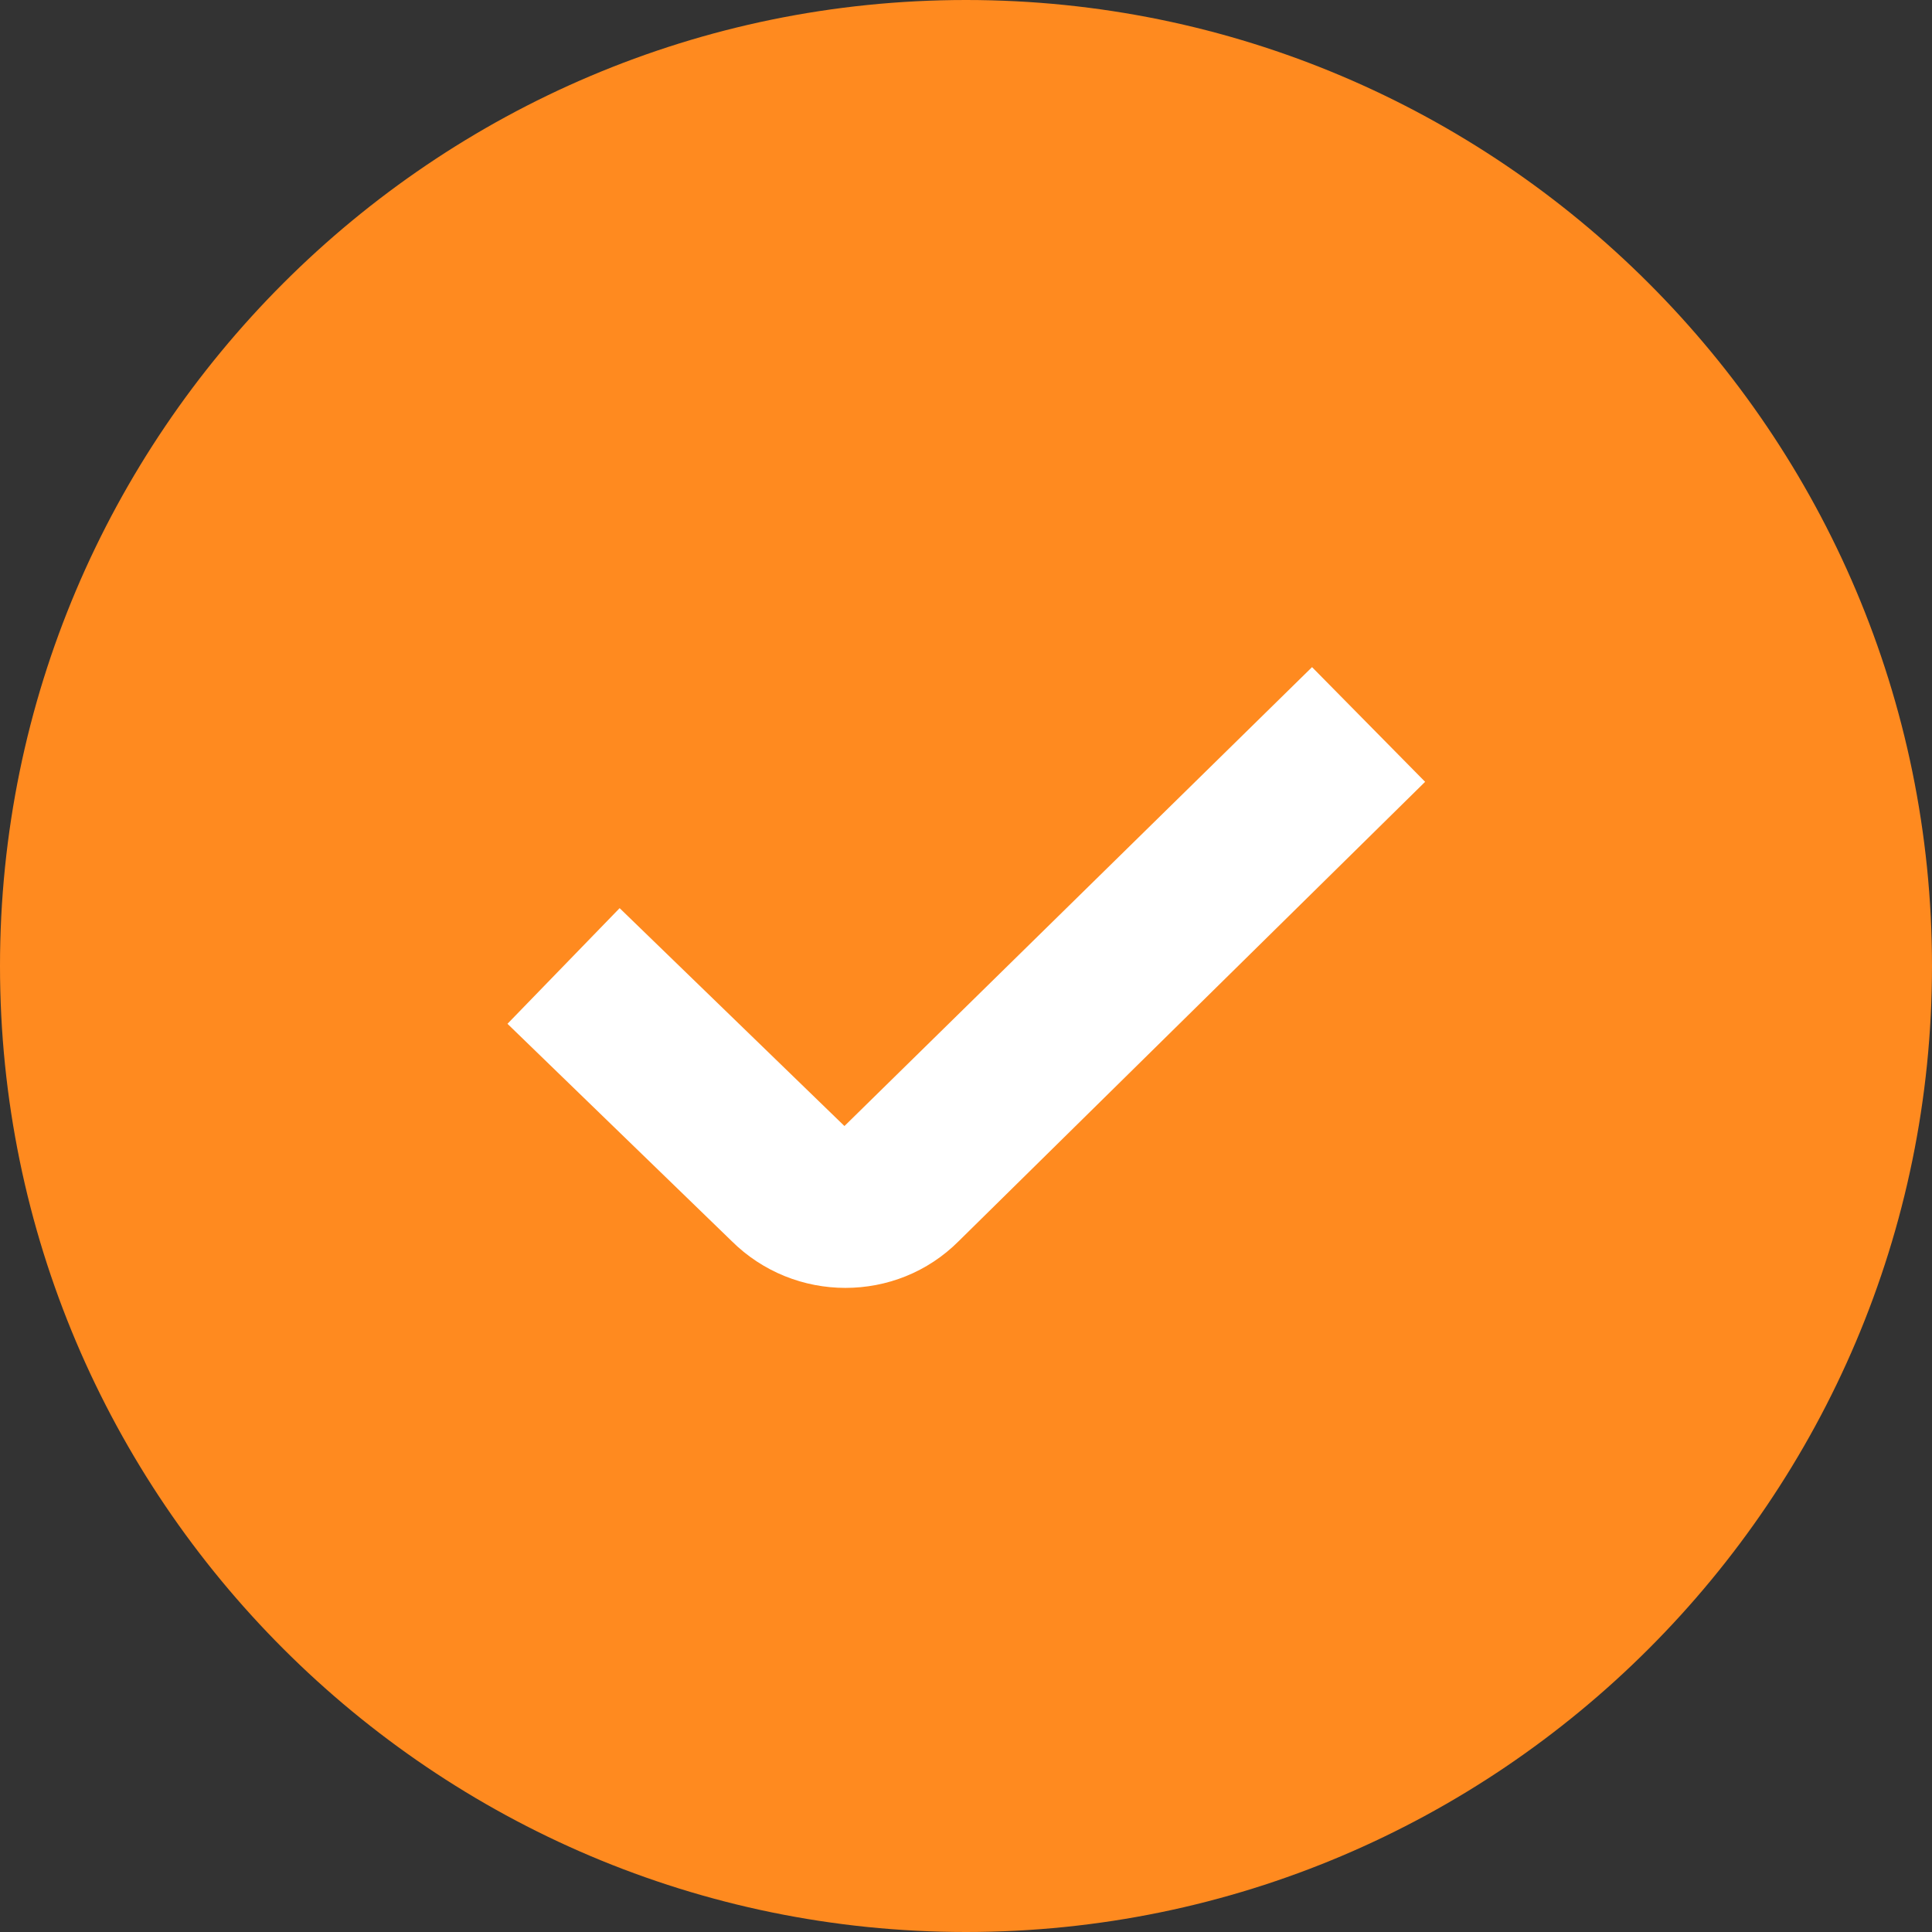 <svg width="36" height="36" viewBox="0 0 36 36" fill="none" xmlns="http://www.w3.org/2000/svg">
<rect x="0" y="0" width="36" height="36" fill="#333333" stroke="none"/>
<g clip-path="url(#clip0_223_2952)">
<circle cx="18" cy="18" r="16" fill="white"/>
<path d="M18 0C8.075 0 0 8.075 0 18C0 27.925 8.075 36 18 36C27.925 36 36 27.925 36 18C36 8.075 27.925 0 18 0ZM17.863 23.128C17.283 23.709 16.52 23.998 15.753 23.998C14.986 23.998 14.216 23.706 13.629 23.121L9.456 19.077L11.546 16.922L15.735 20.982L24.448 12.431L26.555 14.568L17.863 23.128Z" fill="#FF8A1F"/>
</g>
<defs>
<clipPath id="clip0_223_2952">
<rect width="36" height="36" fill="white"/>
</clipPath>
</defs>
</svg>
